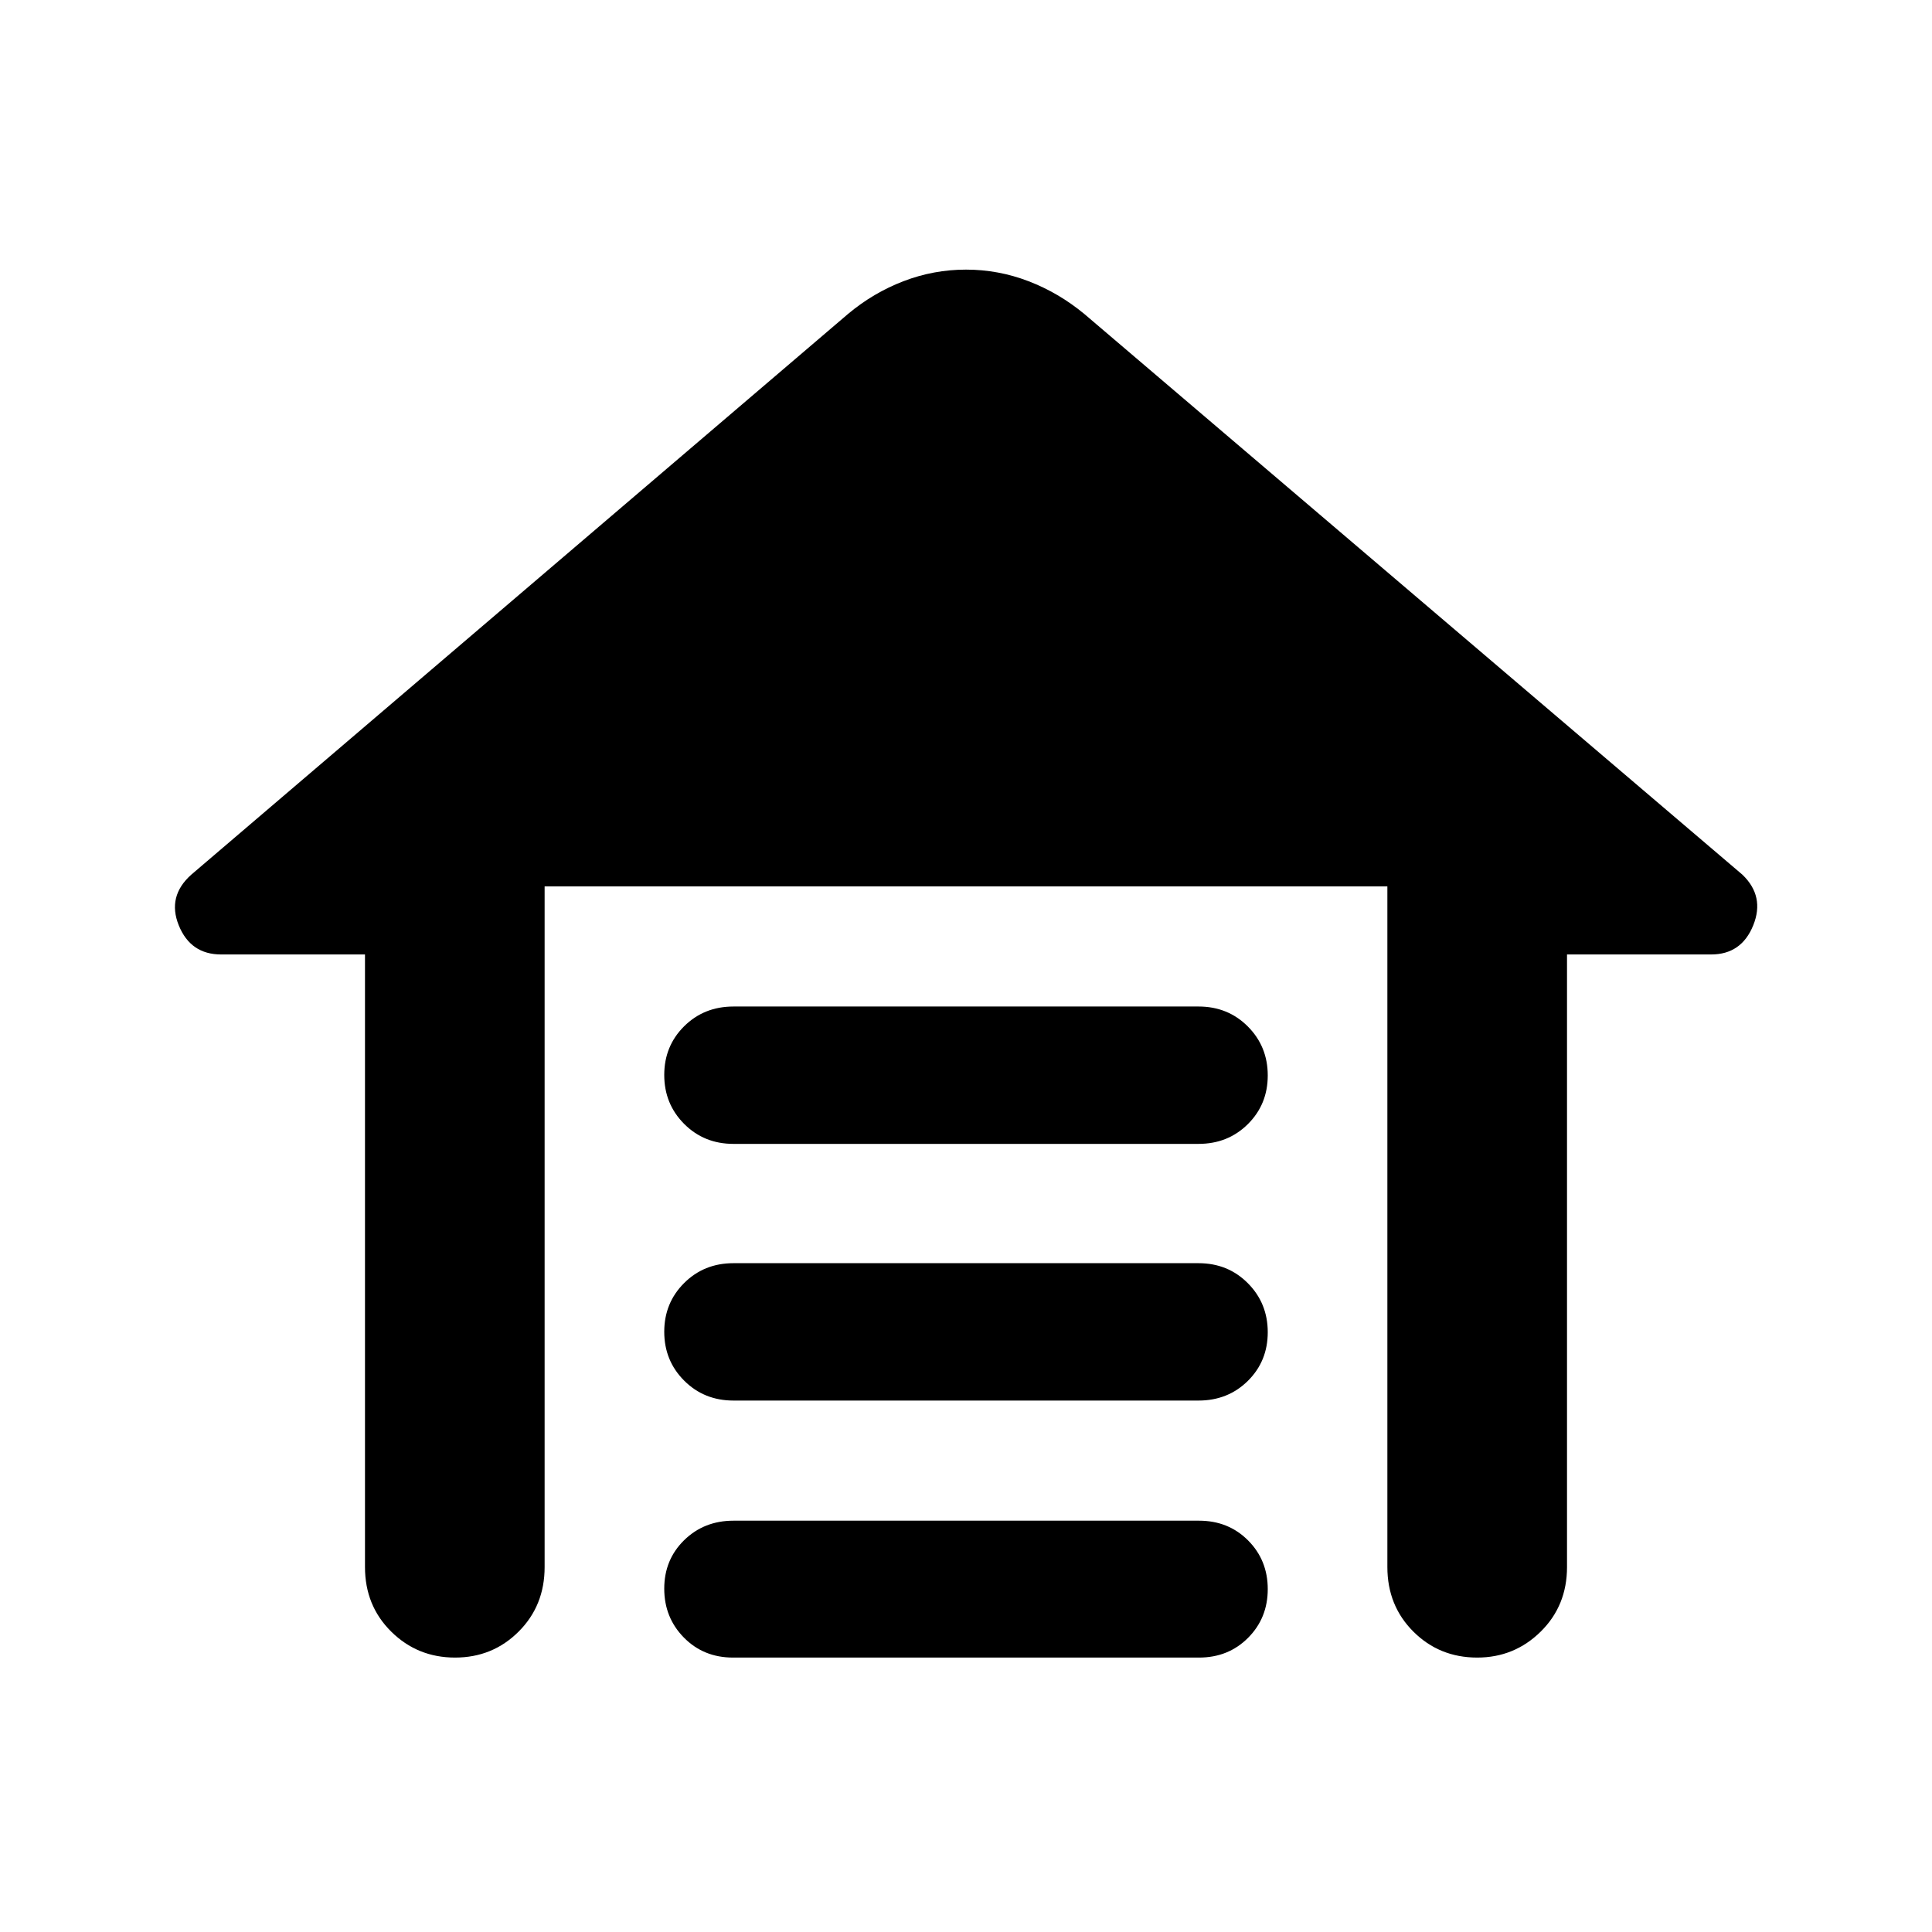 <svg xmlns="http://www.w3.org/2000/svg" height="40" viewBox="0 -960 960 960" width="40"><path d="M364.46-459.87h231.08q14.61 0 24.51 9.93 9.89 9.93 9.89 24.32 0 14.38-9.89 24.2-9.9 9.81-24.51 9.81H364.46q-14.61 0-24.51-9.93-9.89-9.93-9.89-24.32 0-14.38 9.89-24.2 9.9-9.81 24.51-9.81Zm0 127.54h231.08q14.61 0 24.51 9.95 9.89 9.94 9.89 24.35 0 14.41-9.89 24.19-9.9 9.77-24.51 9.77H364.46q-14.61 0-24.51-9.91-9.89-9.91-9.89-24.27t9.89-24.22q9.9-9.86 24.51-9.86Zm0 127.95h231.32q14.61 0 24.39 9.81 9.77 9.81 9.77 24.19 0 14.39-9.77 24.2-9.78 9.82-24.39 9.82H364.22q-14.61 0-24.39-9.93-9.77-9.93-9.77-24.32t9.89-24.08q9.9-9.69 24.51-9.69Zm-183.1 23.05v-304.4h-71.45q-15.22 0-21.07-14.45t6.2-25.2L421.4-804.02q12.56-10.51 27.55-16.26 15-5.75 31.05-5.75t31.05 5.75q14.99 5.75 27.71 16.26l327.03 278.64q11.22 10.75 5.37 25.2-5.85 14.45-20.91 14.45h-71.61v304.4q0 19.19-13.08 32.08-13.09 12.89-31.54 12.89-18.78 0-31.71-12.89t-12.93-32.08v-338.22H270.62v338.22q0 19.19-12.93 32.08-12.92 12.89-31.58 12.89-18.66 0-31.71-12.89-13.04-12.89-13.04-32.08Z"/></svg>